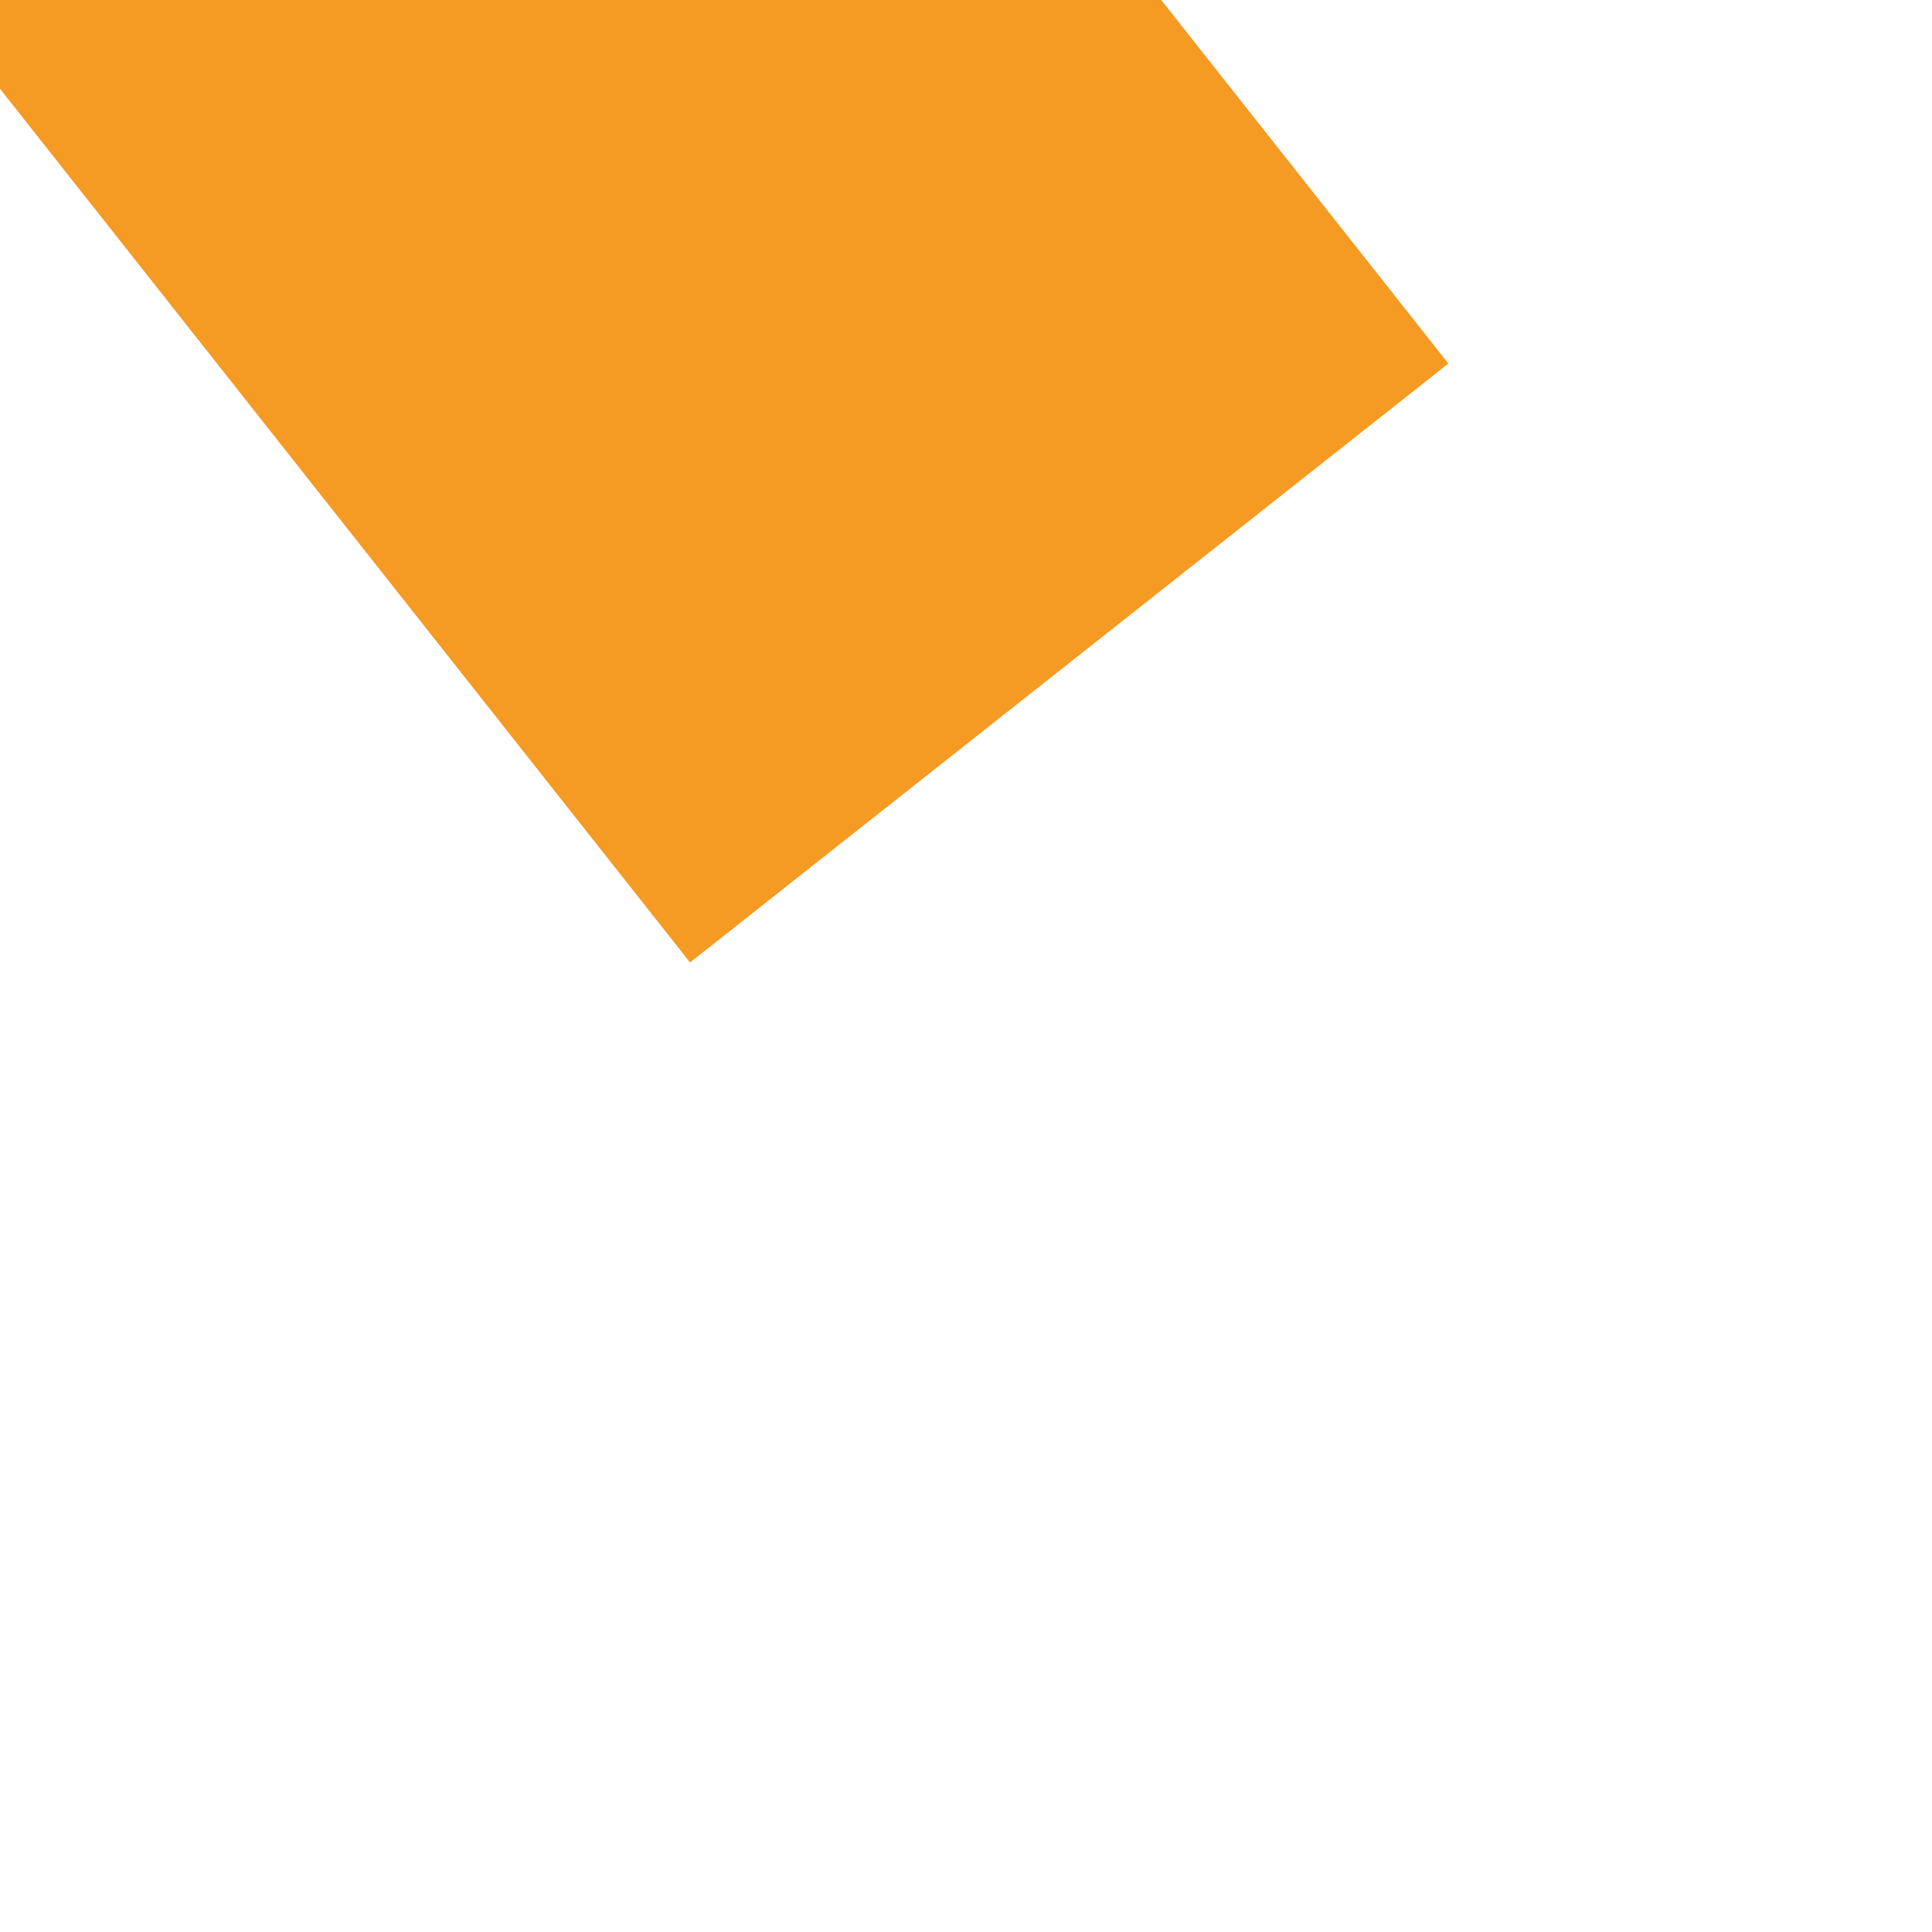 ﻿<?xml version="1.0" encoding="utf-8"?>
<svg version="1.1" xmlns:xlink="http://www.w3.org/1999/xlink" width="6px" height="6px" preserveAspectRatio="xMinYMid meet" viewBox="188 317  6 4" xmlns="http://www.w3.org/2000/svg">
  <path d="M 197 296.4  L 206 287.5  L 197 278.6  L 197 296.4  Z " fill-rule="nonzero" fill="#f59a23" stroke="none" transform="matrix(-0.62 -0.785 0.785 -0.62 44.993 596.789 )" />
  <path d="M 128 287.5  L 199 287.5  " stroke-width="3" stroke-dasharray="9,3" stroke="#f59a23" fill="none" transform="matrix(-0.62 -0.785 0.785 -0.62 44.993 596.789 )" />
</svg>